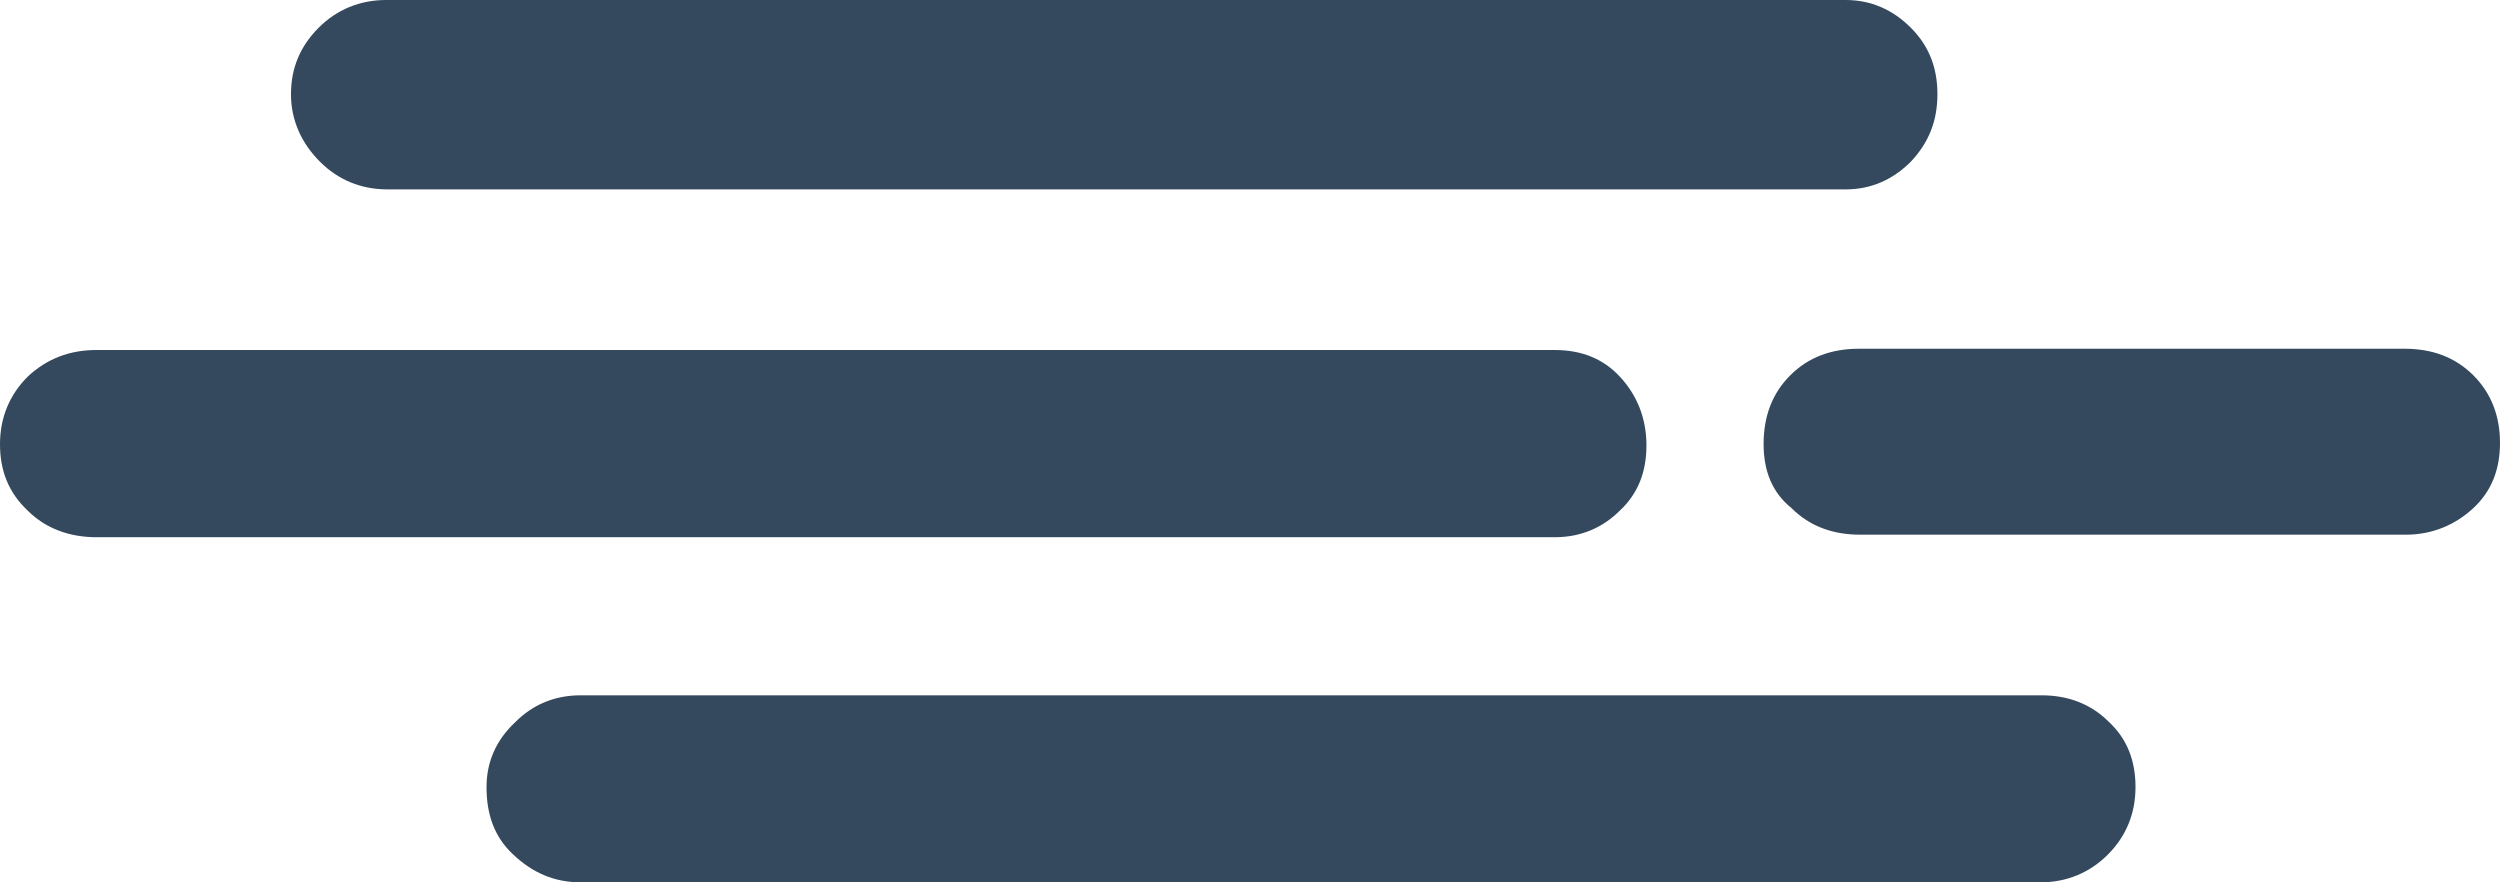 <?xml version="1.0" encoding="utf-8"?>
<!-- Generator: Adobe Illustrator 18.0.0, SVG Export Plug-In . SVG Version: 6.00 Build 0)  -->
<!DOCTYPE svg PUBLIC "-//W3C//DTD SVG 1.1//EN" "http://www.w3.org/Graphics/SVG/1.1/DTD/svg11.dtd">
<svg version="1.1" id="Layer_1" xmlns="http://www.w3.org/2000/svg" xmlns:xlink="http://www.w3.org/1999/xlink" x="0px" y="0px"
	 viewBox="310 788 1380.7 487.3" enable-background="new 310 788 1380.7 487.3" xml:space="preserve">
<path fill="#34495E" d="M310,1033.3c0-14.7,5.3-27.3,15.3-37.3c10.7-10,23.3-14.7,38-14.7h805.3c14.7,0,26.7,4.7,36,14.7
	c9.3,10,14.7,22.7,14.7,38c0,14.7-4.7,26.7-14.7,36c-9.3,9.3-21.3,14.7-36,14.7H363.3c-14.7,0-28-4.7-38-14.7
	C314.7,1060,310,1048,310,1033.3z M470.7,840c0-14.7,5.3-26.7,15.3-36.7c10-10,22.7-15.3,37.3-15.3h806c14,0,26,5.3,36,15.3
	c10,10,14.7,22,14.7,36.7s-4.7,26.7-14.7,37.3c-10,10-22,15.3-36,15.3H524c-14.7,0-27.3-5.3-37.3-15.3
	C476.7,867.3,470.7,854.7,470.7,840z M578.7,1222.7c0-14,5.3-26,16-36c9.3-9.3,21.3-14.7,36-14.7h806.7c14.7,0,27.3,4.7,37.3,14.7
	c10,9.3,14.7,21.3,14.7,36s-5.3,27.3-15.3,37.3c-10,10-22.7,15.3-37.3,15.3h-806c-14.7,0-26.7-5.3-37.3-15.3
	C582.7,1250,578.7,1237.3,578.7,1222.7z M1284,1033.3c0-15.3,4.7-28,14.7-38c10-10,22.7-14.7,38-14.7H1638c15.3,0,28,4.7,38,14.7
	c10,10,14.7,22.7,14.7,37.3c0,14.7-4.7,26.7-14.7,36c-10,9.3-22.7,14.7-37.3,14.7h-301.3c-15.3,0-28-4.7-38-14.7
	C1288.7,1060,1284,1048,1284,1033.3z"/>
</svg>

